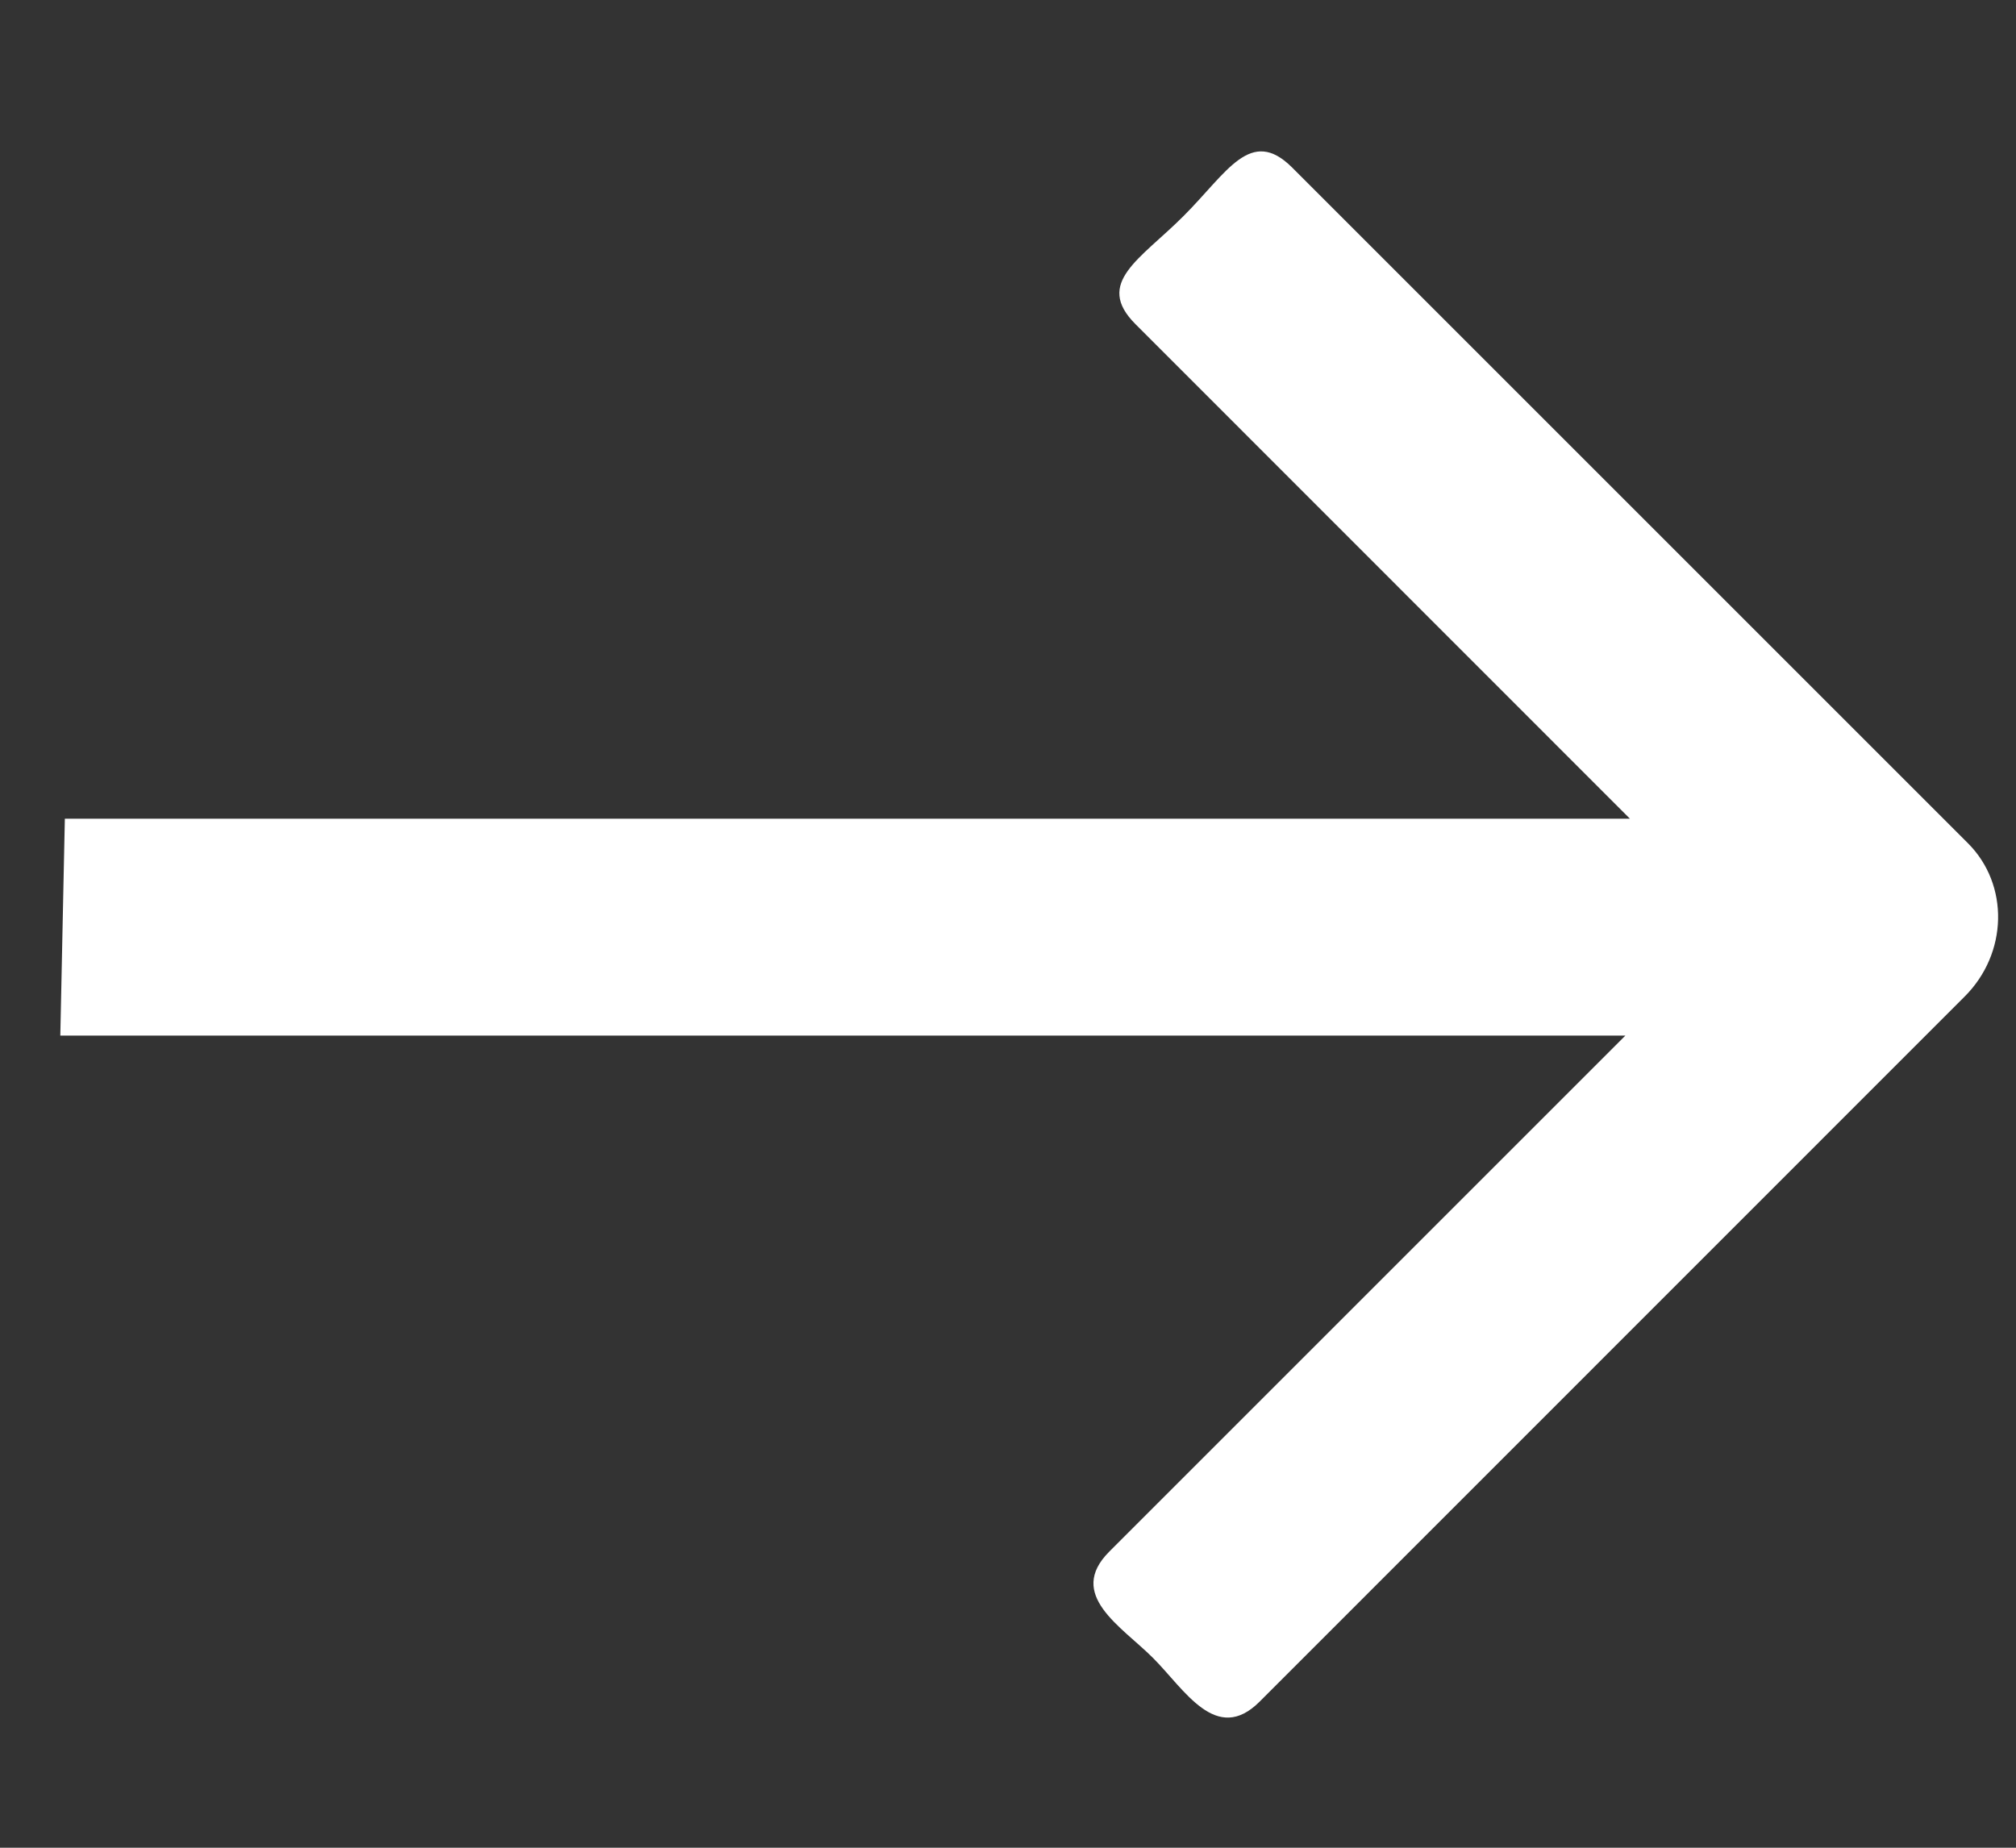 <svg width="12" height="11" viewBox="0 0 12 11" fill="none" xmlns="http://www.w3.org/2000/svg" class="svg-for-tablet"><rect x="0" y="0" width="12" height="11" fill="#333333" stroke="none"/><path fill-rule="evenodd" clip-rule="evenodd" d="M0.386 4.874L9.702 4.874L6.759 1.93C6.512 1.683 6.789 1.543 7.046 1.285C7.304 1.027 7.444 0.751 7.691 0.997L11.714 5.02C11.961 5.267 11.952 5.676 11.694 5.933L7.497 10.131C7.239 10.388 7.051 10.058 6.863 9.87C6.675 9.682 6.346 9.494 6.603 9.237L9.675 6.165L0.359 6.165L0.386 4.874Z" fill="#ffffff"/></svg>